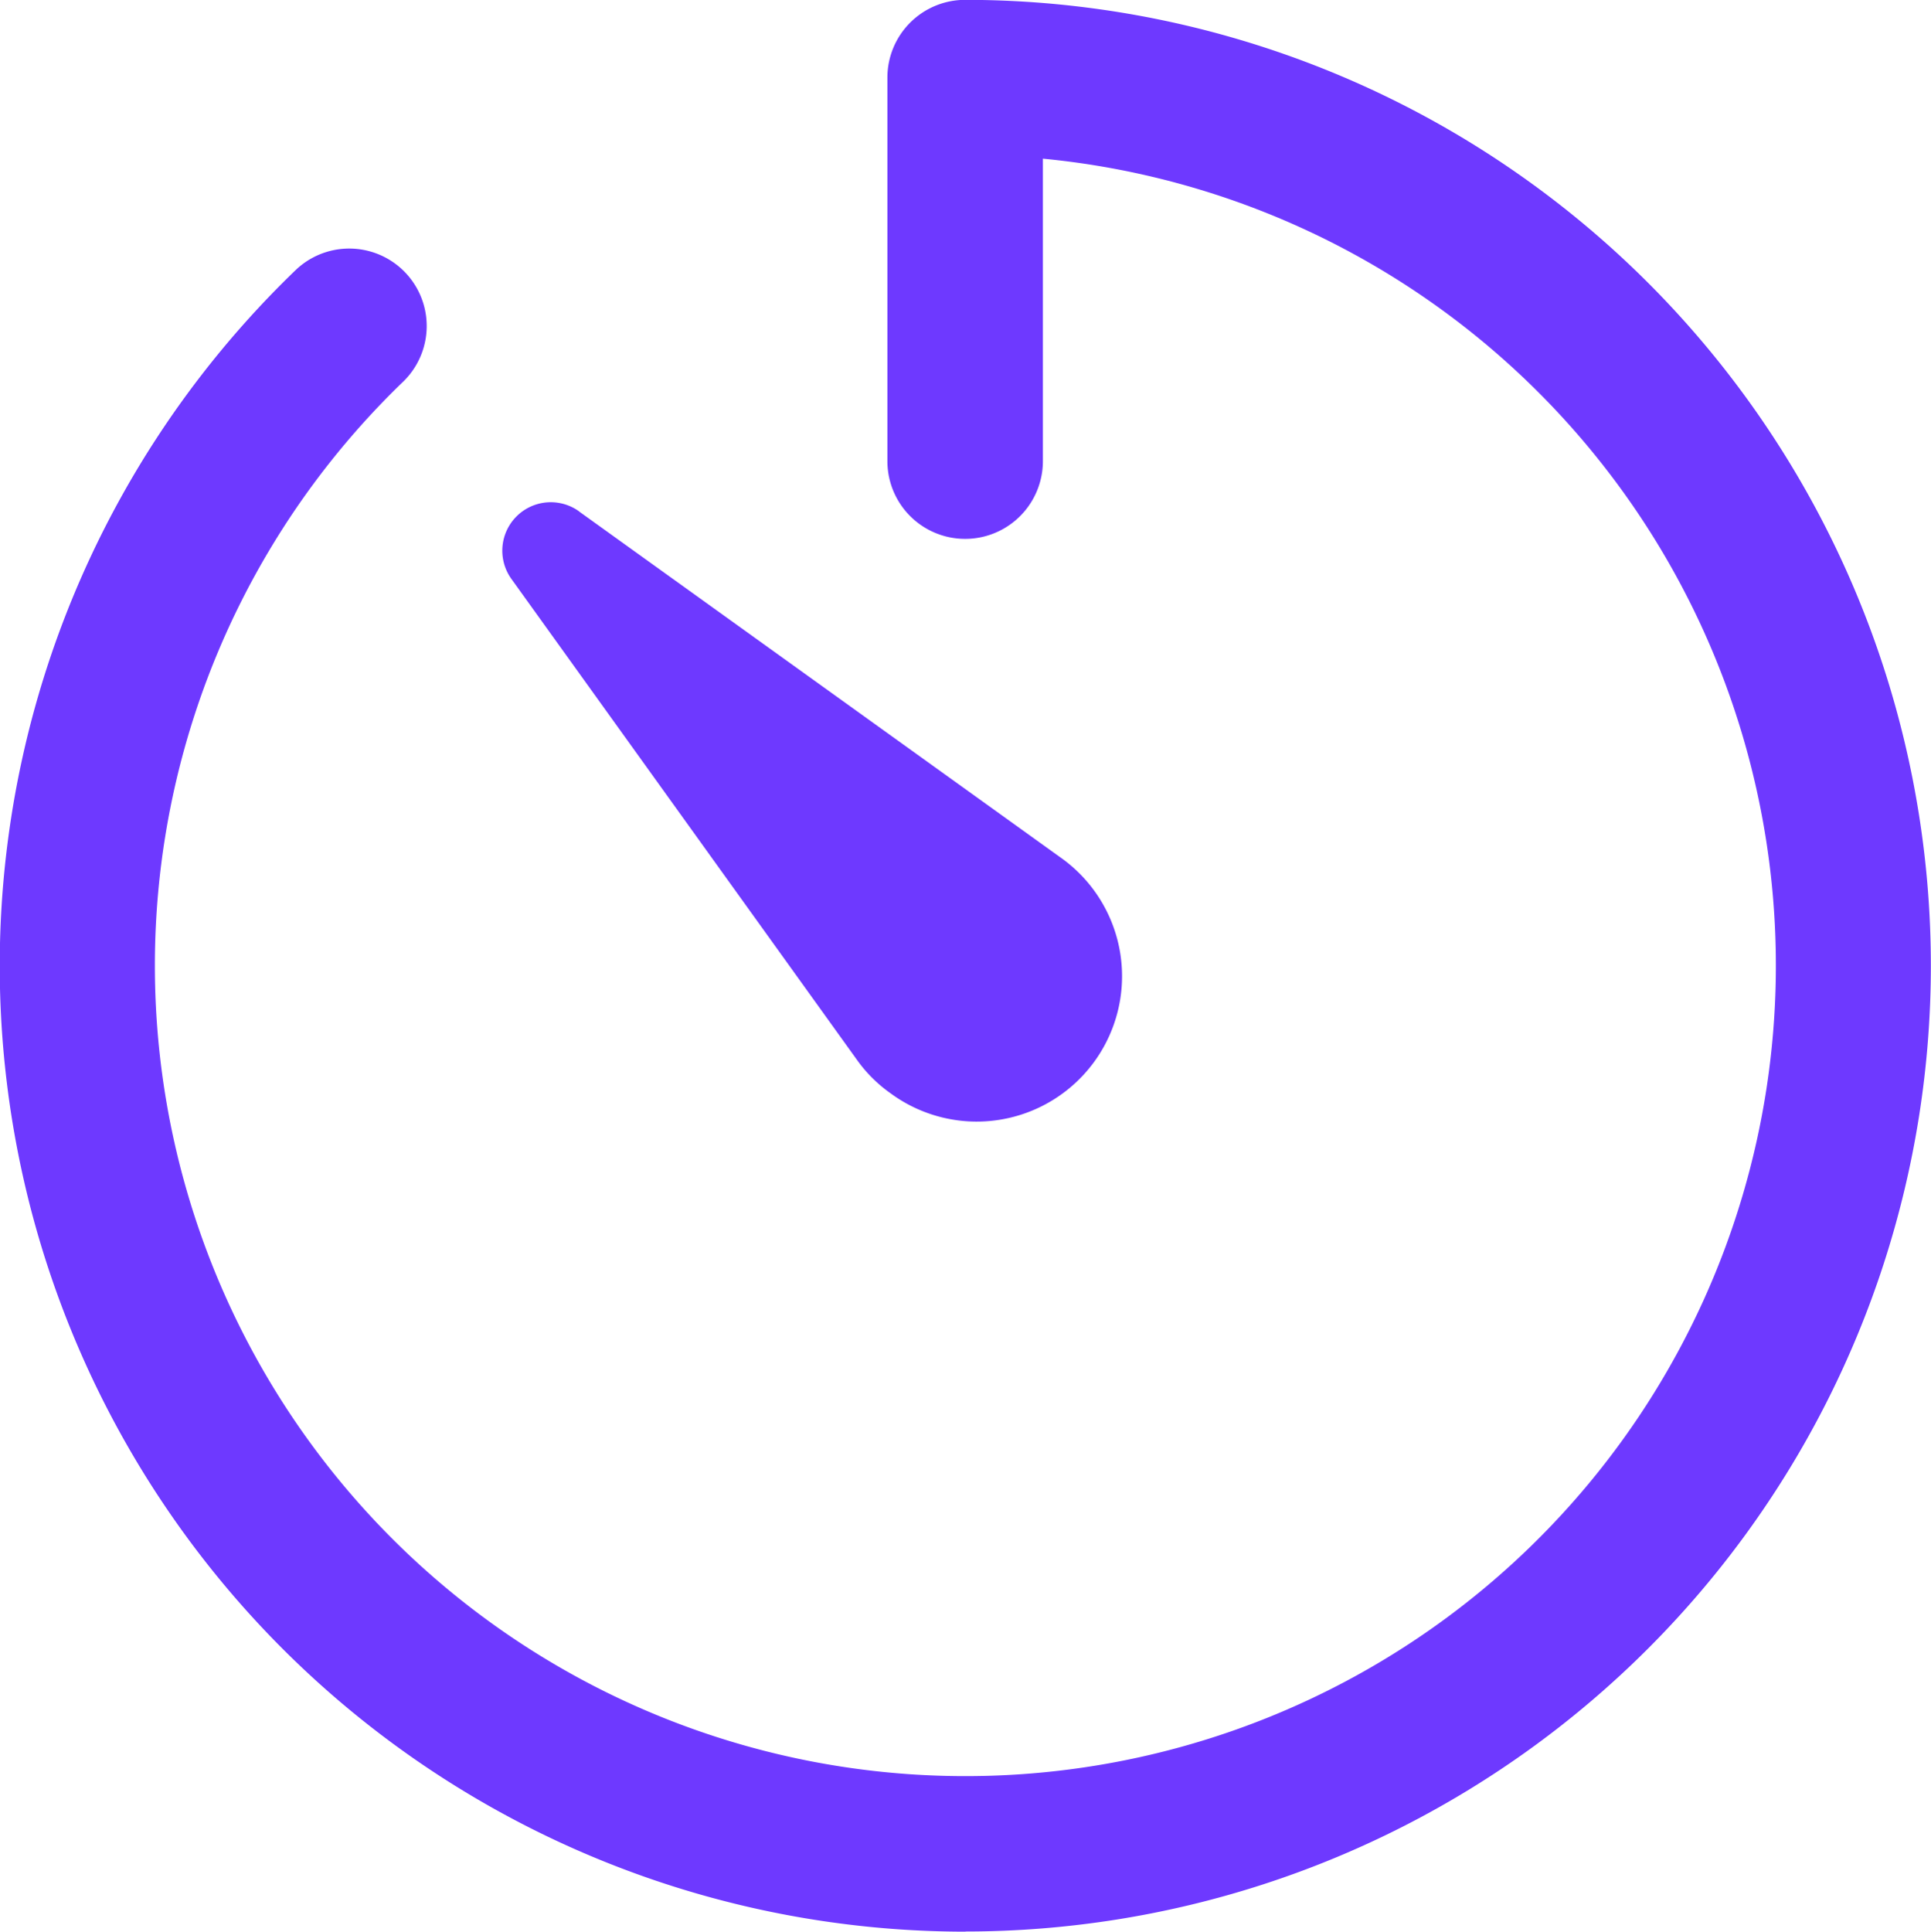 <svg xmlns="http://www.w3.org/2000/svg" width="13.511" height="13.514" viewBox="0 0 13.511 13.514"><g transform="translate(-3.938 -3.938)"><path d="M10.695,17.452A6.757,6.757,0,0,1,6.005,5.829a.542.542,0,1,1,.753.78,5.671,5.671,0,1,0,4.477-1.561V7.164a.544.544,0,1,1-1.088,0V4.481a.544.544,0,0,1,.544-.544,6.757,6.757,0,0,1,0,13.514Z" transform="translate(0 0)" fill="#6e39ff"/><path d="M11.788,11.315l3.362,2.416a1.017,1.017,0,1,1-1.182,1.655.982.982,0,0,1-.236-.236l-2.416-3.362a.339.339,0,0,1,.473-.473Z" transform="translate(-3.8 -3.8)" fill="#6e39ff"/></g></svg>